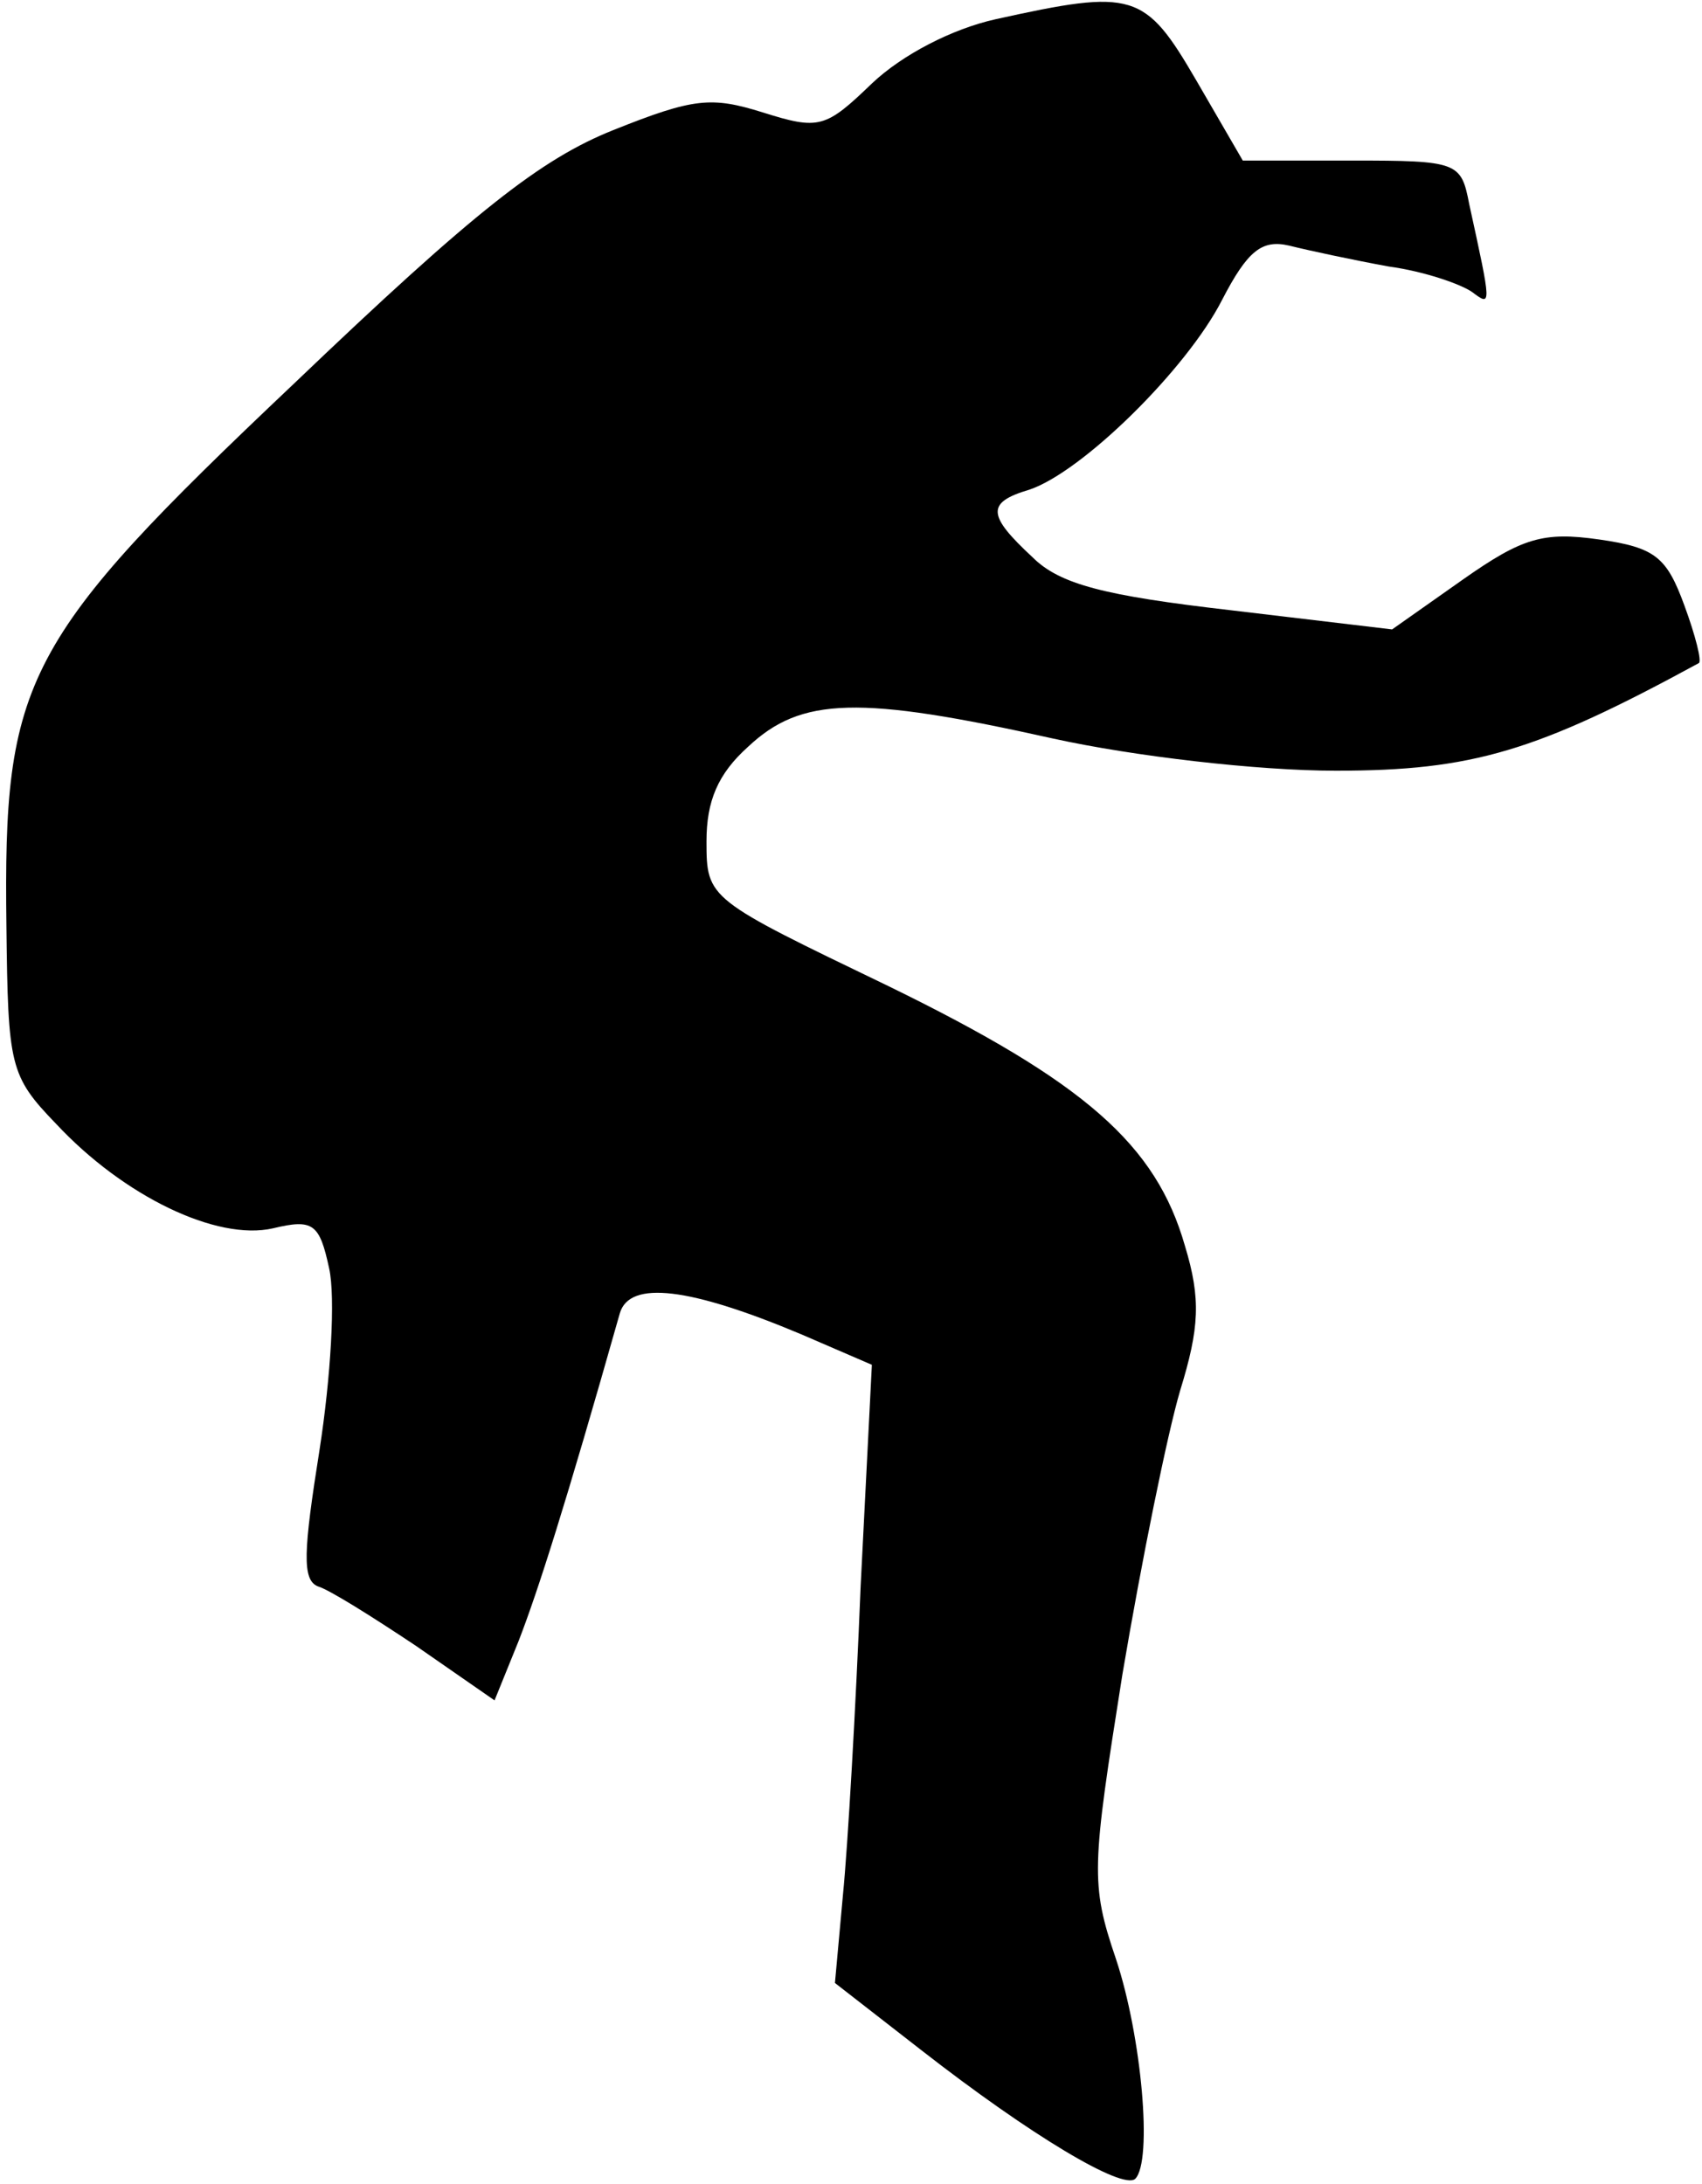<?xml version="1.0" standalone="no"?>
<!DOCTYPE svg PUBLIC "-//W3C//DTD SVG 20010904//EN"
 "http://www.w3.org/TR/2001/REC-SVG-20010904/DTD/svg10.dtd">
<svg version="1.0" xmlns="http://www.w3.org/2000/svg"
 width="106pt" height="136pt" viewBox="0 0 106 136"
 preserveAspectRatio="xMidYMid meet">
<g transform="translate(0,136) scale(0.1,-0.1)"
fill="#000000" stroke="none">
<path fill="#000000" stroke="none" d="M620 1348 c-27 -6 -58 -22 -77 -40 -29
-28 -33 -29 -68 -18 -32 10 -43 9 -93 -11 -45 -18 -86 -50 -199 -158 -169
-160 -181 -184 -179 -338 1 -87 2 -93 31 -123 42 -45 100 -73 135 -65 25 6 29
3 35 -25 4 -18 1 -68 -6 -113 -10 -63 -11 -81 -1 -85 7 -2 34 -19 61 -37 l49
-34 15 37 c12 31 29 84 63 204 6 21 44 16 113 -13 l44 -19 -7 -138 c-3 -75 -8
-162 -11 -192 l-5 -55 54 -42 c68 -53 125 -87 133 -80 11 11 4 89 -12 137 -16
47 -15 57 4 177 12 71 28 150 36 177 12 39 13 57 3 90 -18 63 -62 102 -185
162 -112 54 -113 54 -113 90 0 25 7 42 26 59 33 31 69 32 190 5 50 -11 127
-20 176 -20 85 0 125 12 226 67 2 1 -2 17 -9 36 -11 30 -18 36 -53 41 -35 5
-48 1 -85 -25 l-44 -31 -101 12 c-78 9 -106 16 -123 33 -28 26 -29 34 -2 42
33 11 98 75 120 118 16 31 25 38 42 34 12 -3 40 -9 62 -13 22 -3 45 -11 52
-16 12 -9 12 -9 -2 55 -5 26 -7 27 -73 27 l-68 0 -29 50 c-32 55 -39 57 -125
38z"/>
</g>
</svg>
